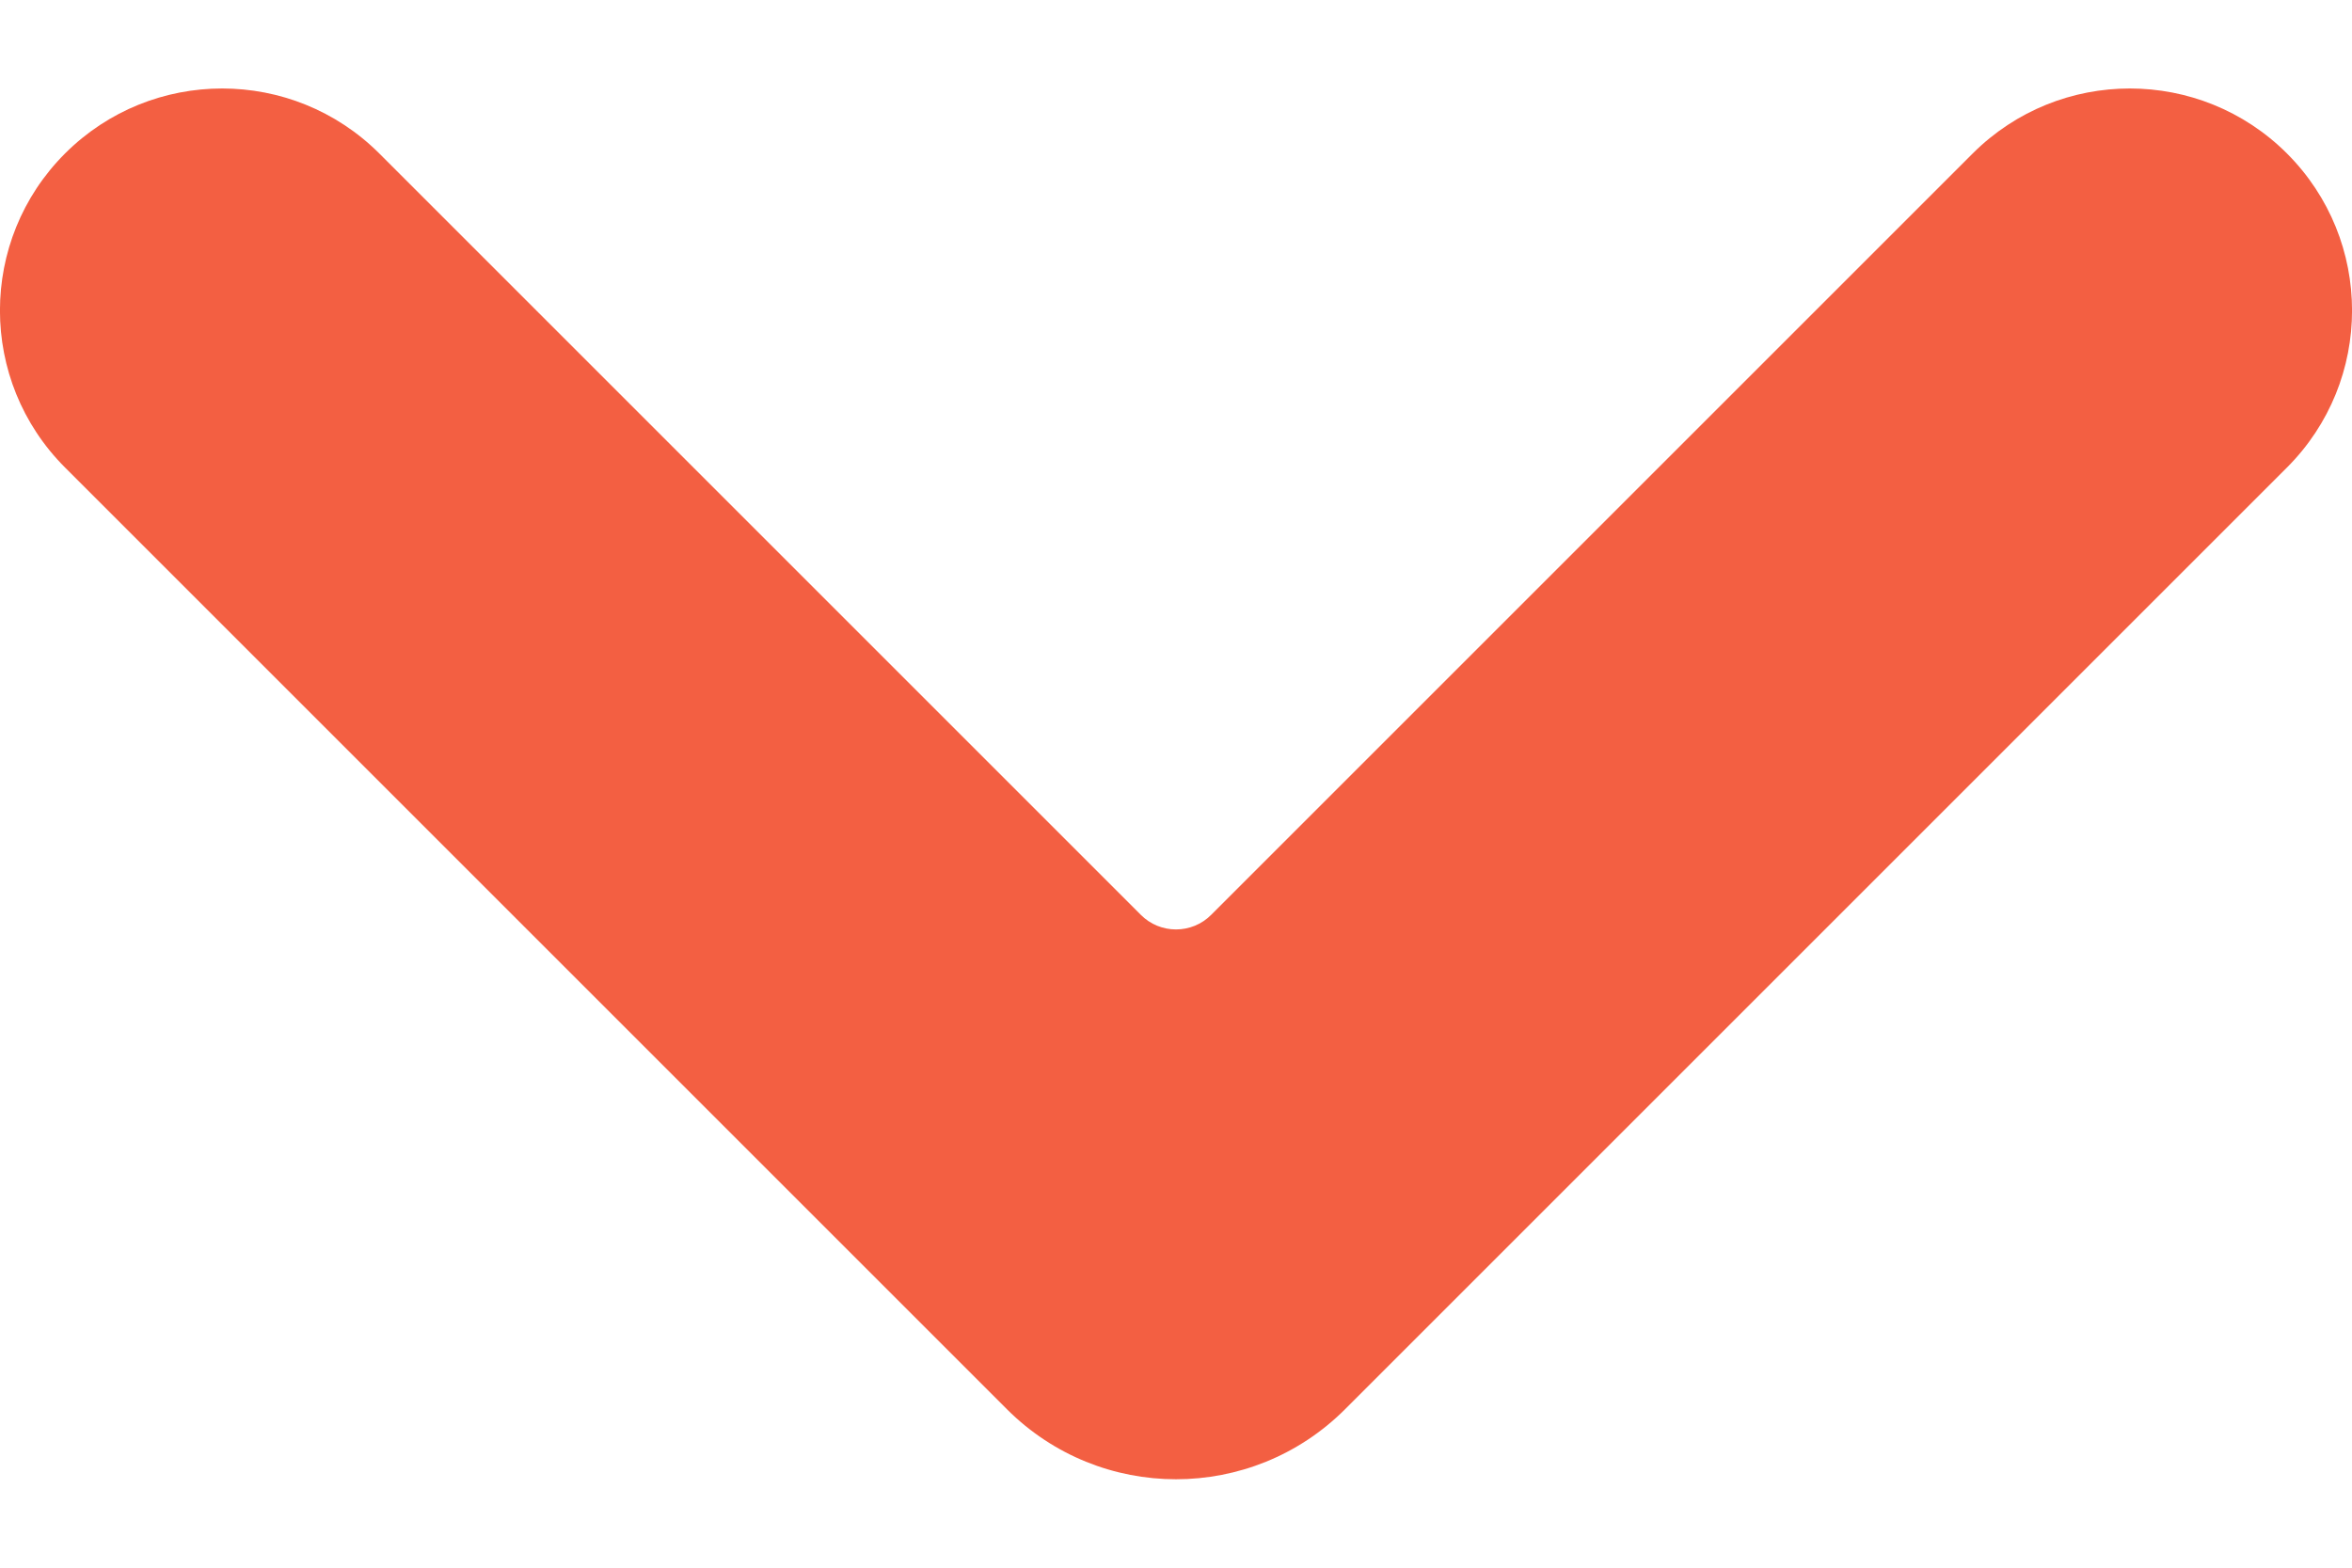 <svg width="12" height="8" viewBox="0 0 12 8" fill="none" xmlns="http://www.w3.org/2000/svg">
<path d="M11.668 0.783C11.225 0.341 10.508 0.341 10.065 0.783L6.18 4.668C6.081 4.768 5.919 4.768 5.82 4.668L1.935 0.783C1.492 0.341 0.775 0.341 0.332 0.783C-0.111 1.226 -0.111 1.943 0.332 2.386L5.137 7.191C5.614 7.668 6.386 7.668 6.863 7.191L11.668 2.386C12.111 1.943 12.111 1.226 11.668 0.783Z" fill="#F35F42"/>
</svg>
